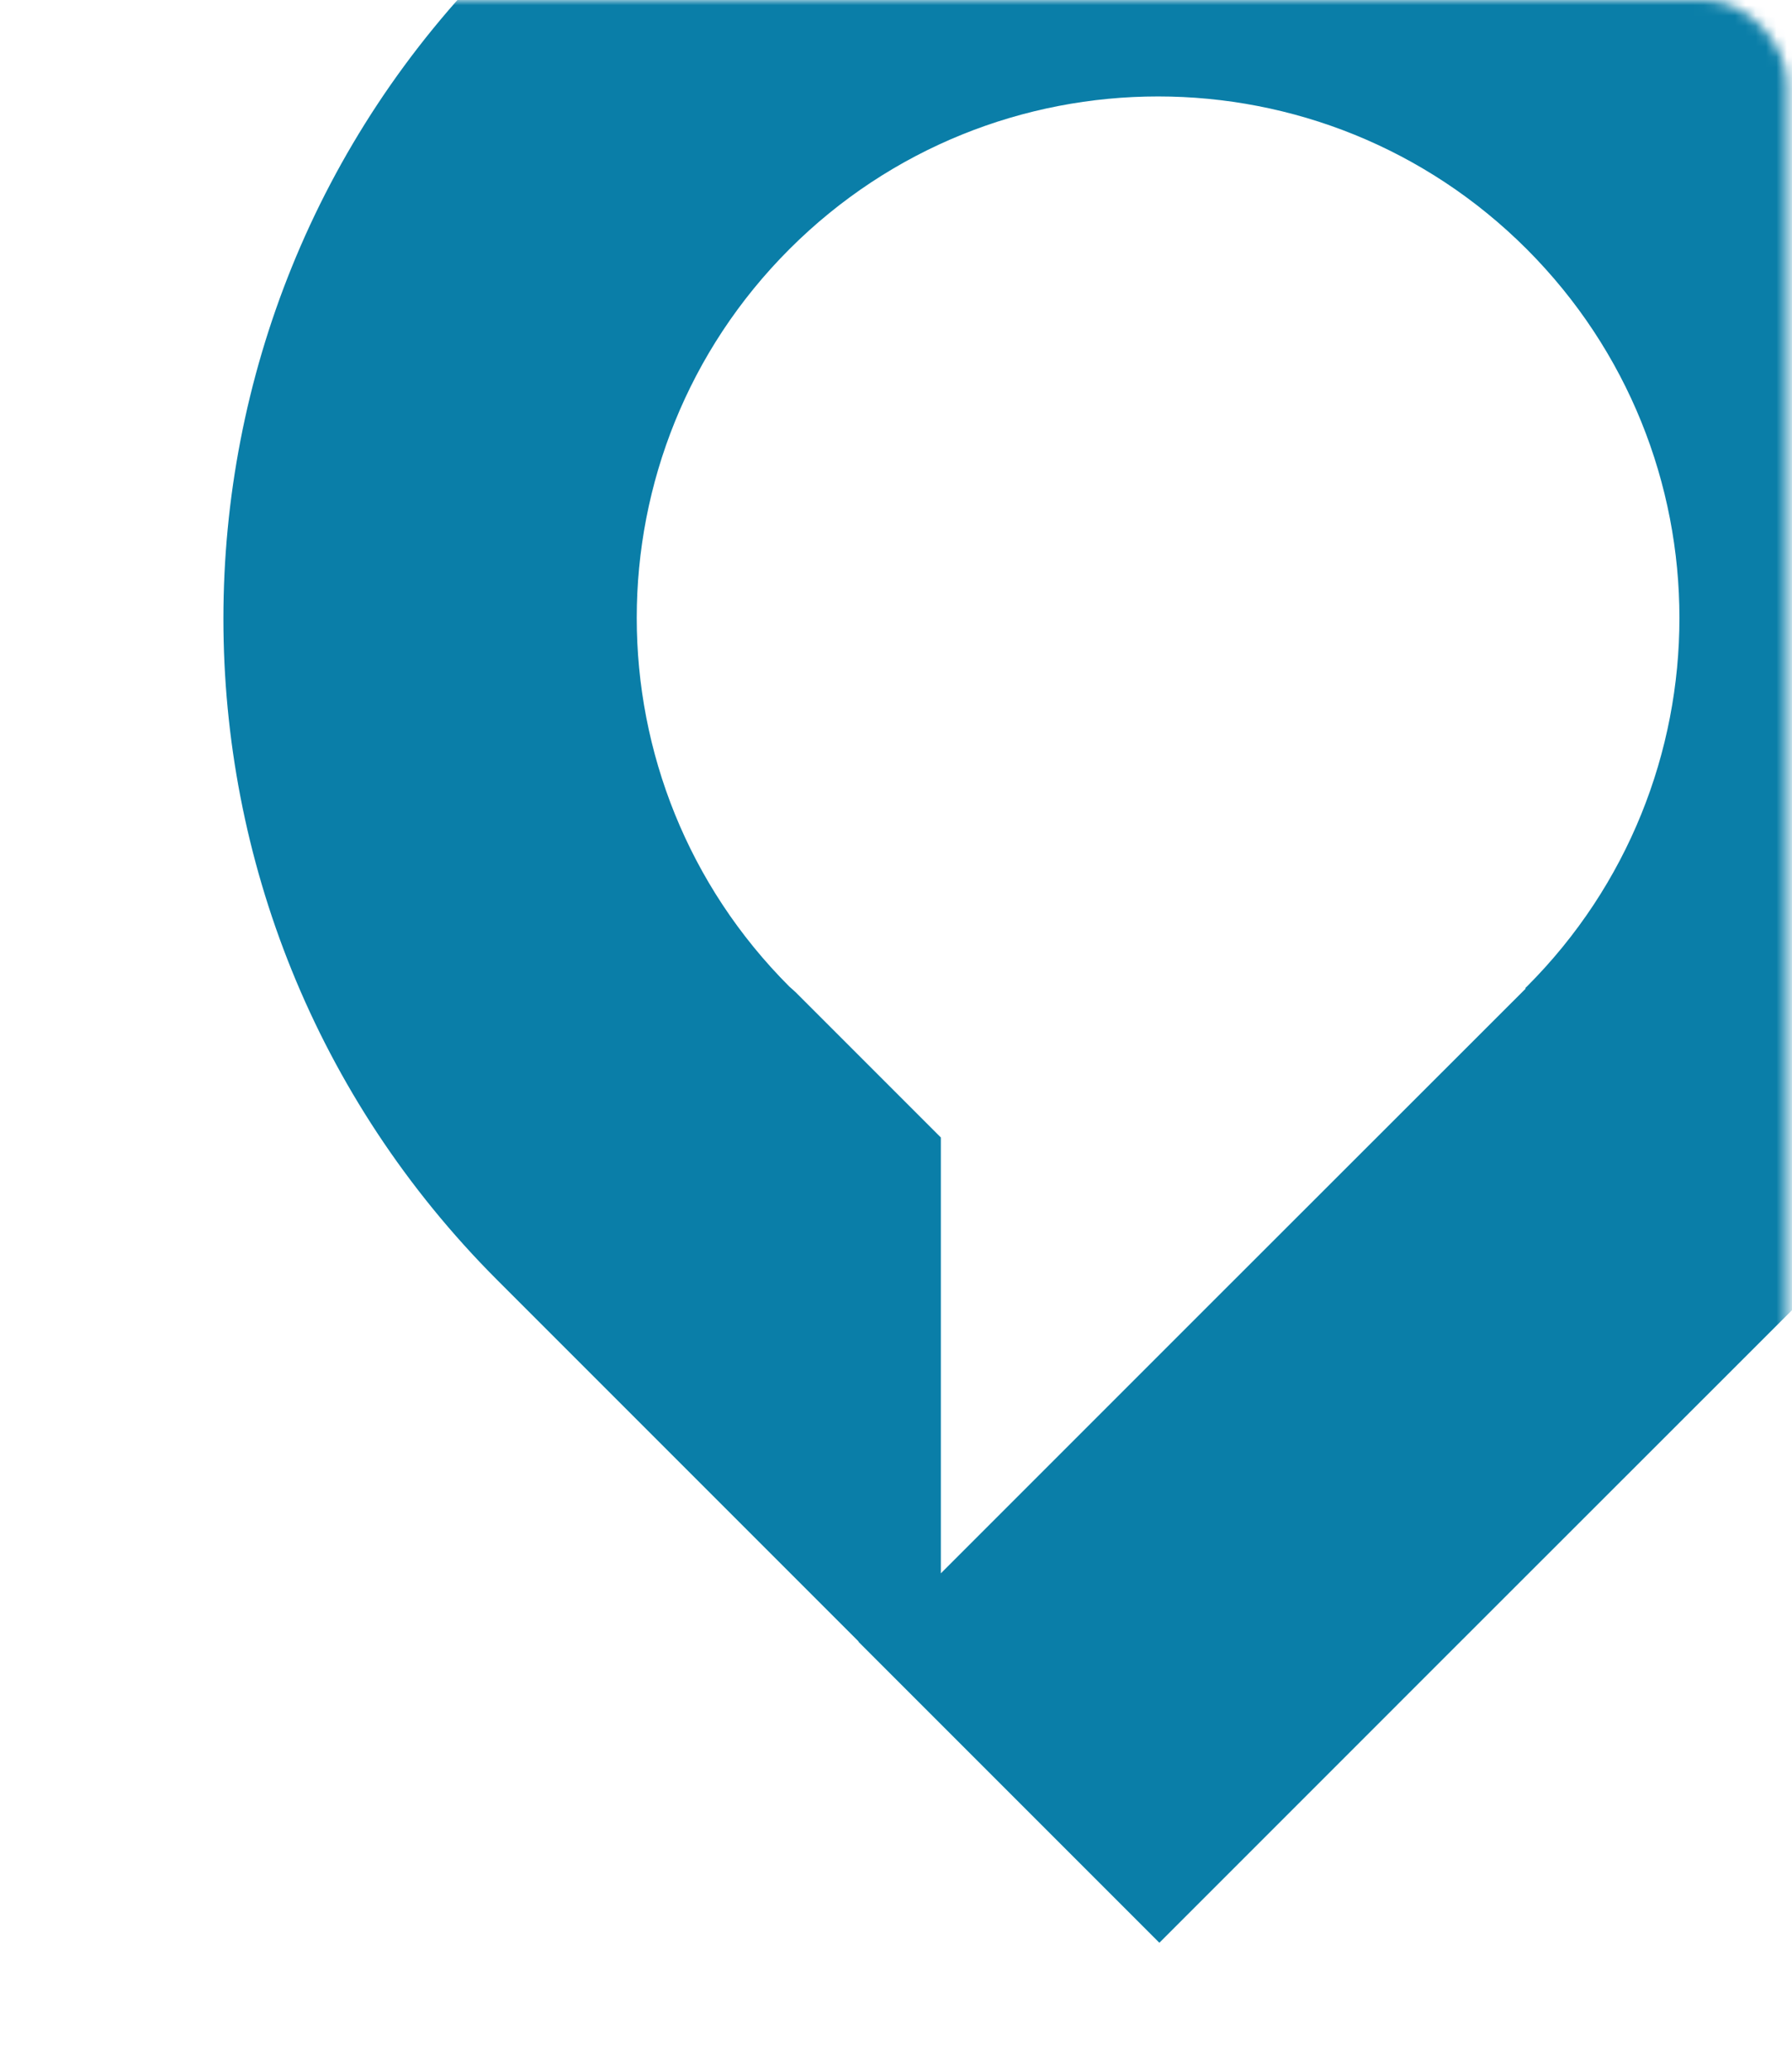 <svg width="173" height="200" fill="none" xmlns="http://www.w3.org/2000/svg"><mask id="mask0_216_2167" style="mask-type:alpha" maskUnits="userSpaceOnUse" x="0" y="0" width="173" height="200"><rect x=".376" width="172.124" height="200" rx="8" fill="#F0F6F9"/></mask><g mask="url(#mask0_216_2167)"><path d="M175.768 123.38c35.077-35.262 35.036-92.26-.144-127.46C140.383-39.32 83.242-39.32 48-4.08c-35.24 35.222-35.24 92.343-.02 127.605l34.91 34.911-.02.021 29.055 29.055.021-.02 29.055-29.056 34.932-34.911-.165-.144zm-28.374-28.148c-.042.041-.103.082-.145.144l.042.041-30.891 30.87-25.57 25.57V109.79L76.808 95.768c-.186-.186-.392-.35-.598-.536-19.652-19.652-19.652-51.532 0-71.184s51.532-19.652 71.184 0c19.652 19.672 19.652 51.532 0 71.184z" fill="#0A7EA8"/></g></svg>